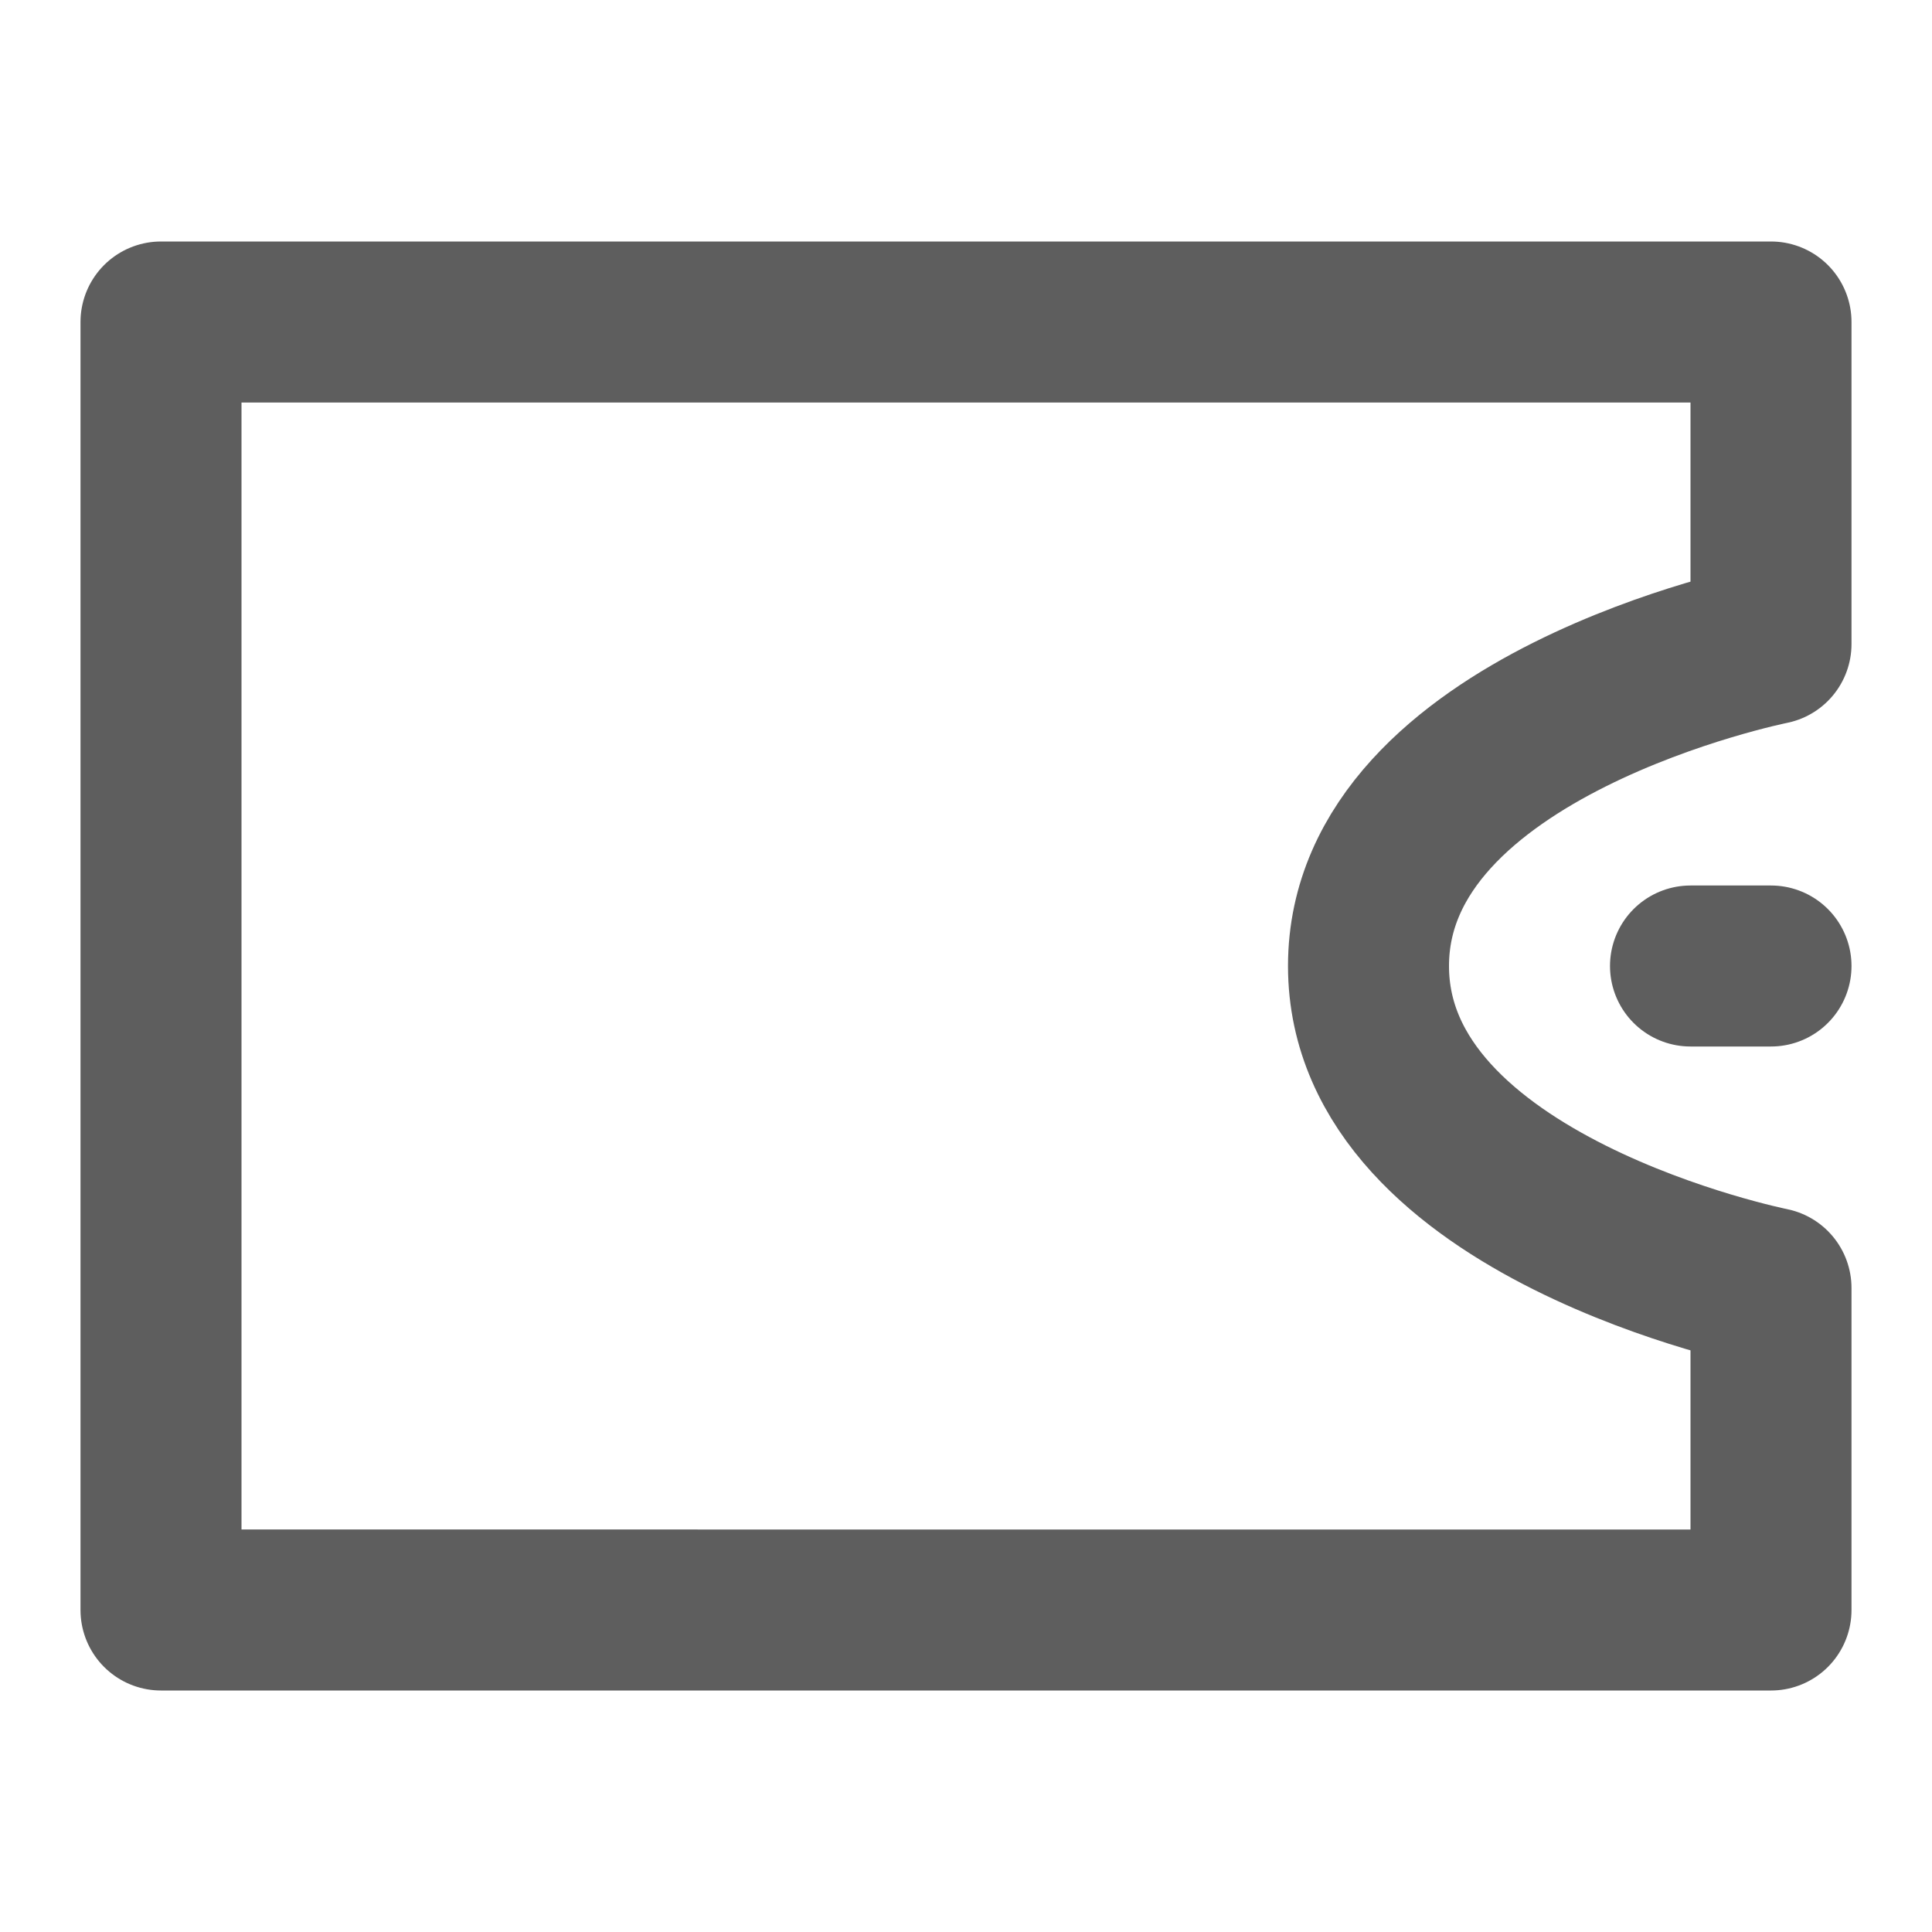 <svg width="80" height="80" fill="none" stroke="#5e5e5e" stroke-linecap="round" stroke-linejoin="round" stroke-width="2" viewBox="0 0 24 24" xmlns="http://www.w3.org/2000/svg">
  <path d="M2 4h20v4s-5 1-5 4 5 4 5 4v4H2V4Z"></path>
  <path d="M22 12h-1"></path>
</svg>